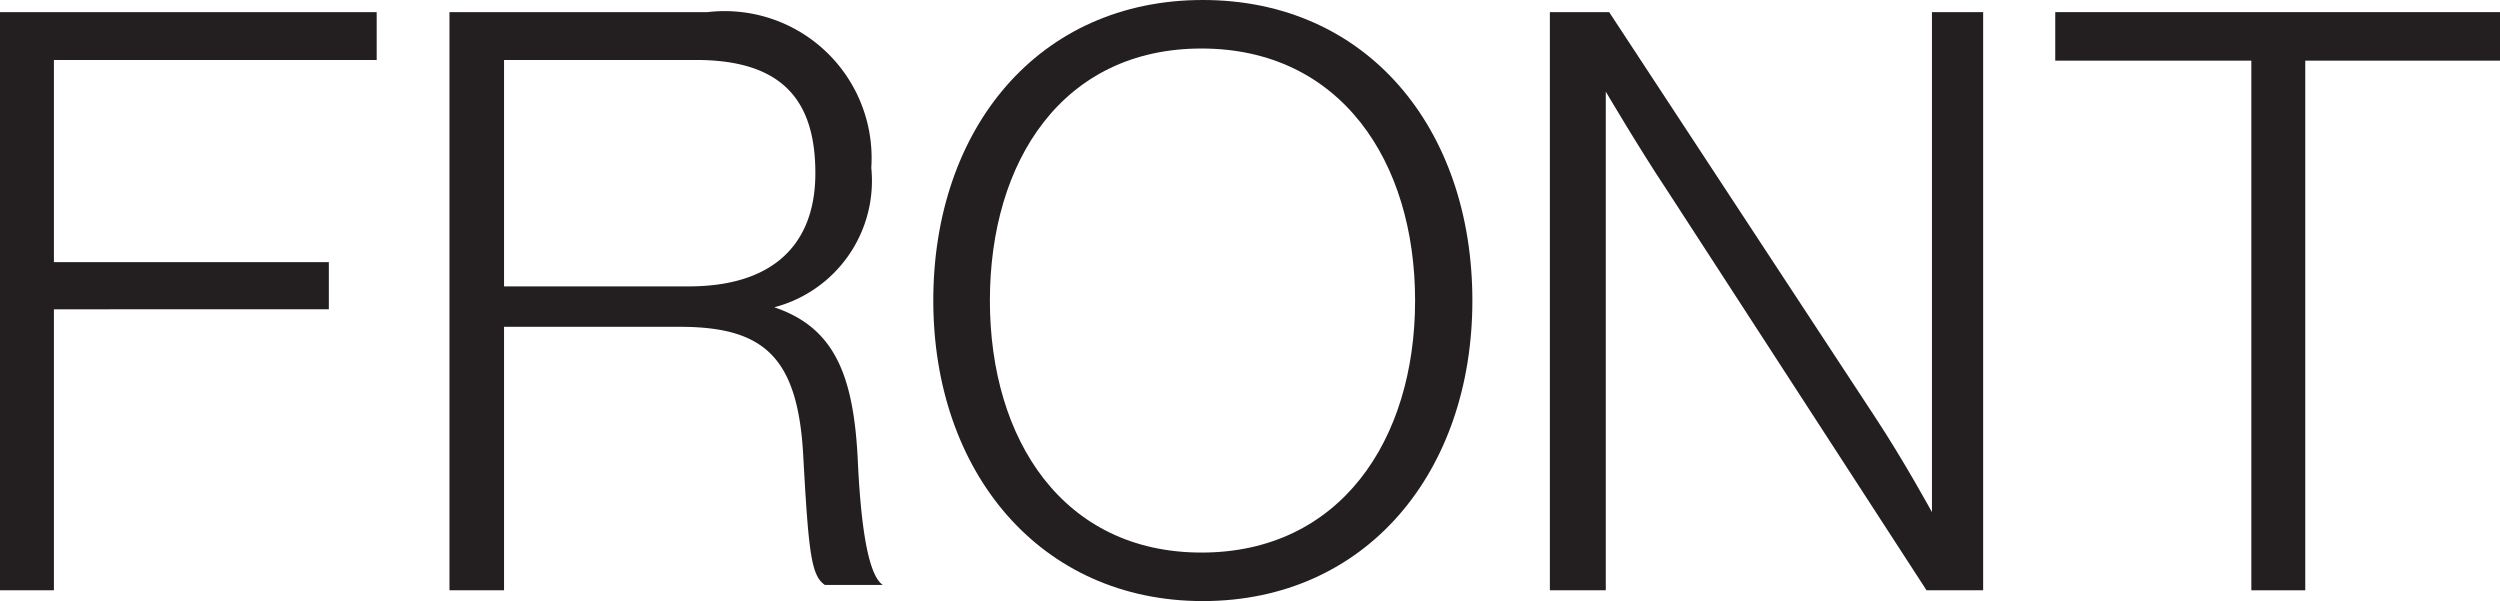 <svg xmlns="http://www.w3.org/2000/svg" viewBox="0 0 37.1 8.92"><defs><style>.cls-1{fill:#231f20;}</style></defs><title>frontho</title><g id="Camada_2" data-name="Camada 2"><g id="Camada_1-2" data-name="Camada 1"><path class="cls-1" d="M0,.18H5.59V.89H.8v3H4.88v.7H.8V8.76H0Z"/><path class="cls-1" d="M6.67.18H10.5a2.18,2.18,0,0,1,2.43,2.31,1.94,1.94,0,0,1-1.44,2.07v0c.89.3,1.18,1,1.24,2.28s.21,1.73.37,1.84v0h-.86c-.2-.14-.24-.46-.32-1.92s-.58-1.91-1.83-1.91H7.48V8.76H6.67Zm3.55,4.07c1.25,0,1.88-.62,1.88-1.68S11.63.89,10.33.89H7.48V4.25Z"/><path class="cls-1" d="M13.85,4.46c0-2.55,1.56-4.46,4-4.46s4,1.91,4,4.46-1.58,4.46-4,4.46S13.85,7,13.85,4.46Zm7.15,0C21,2.39,19.89.72,17.83.72s-3.14,1.67-3.14,3.74S15.78,8.2,17.83,8.2,21,6.54,21,4.46Z"/><path class="cls-1" d="M23,.18h.88l3.94,6c.43.65.85,1.42.85,1.42h0V.18h.76V8.76h-.84L24.73,2.81c-.4-.6-.9-1.45-.9-1.45h0v7.4H23Z"/><path class="cls-1" d="M33.41.9H30.5V.18h6.6V.9H34.21V8.76h-.8Z"/></g></g></svg>